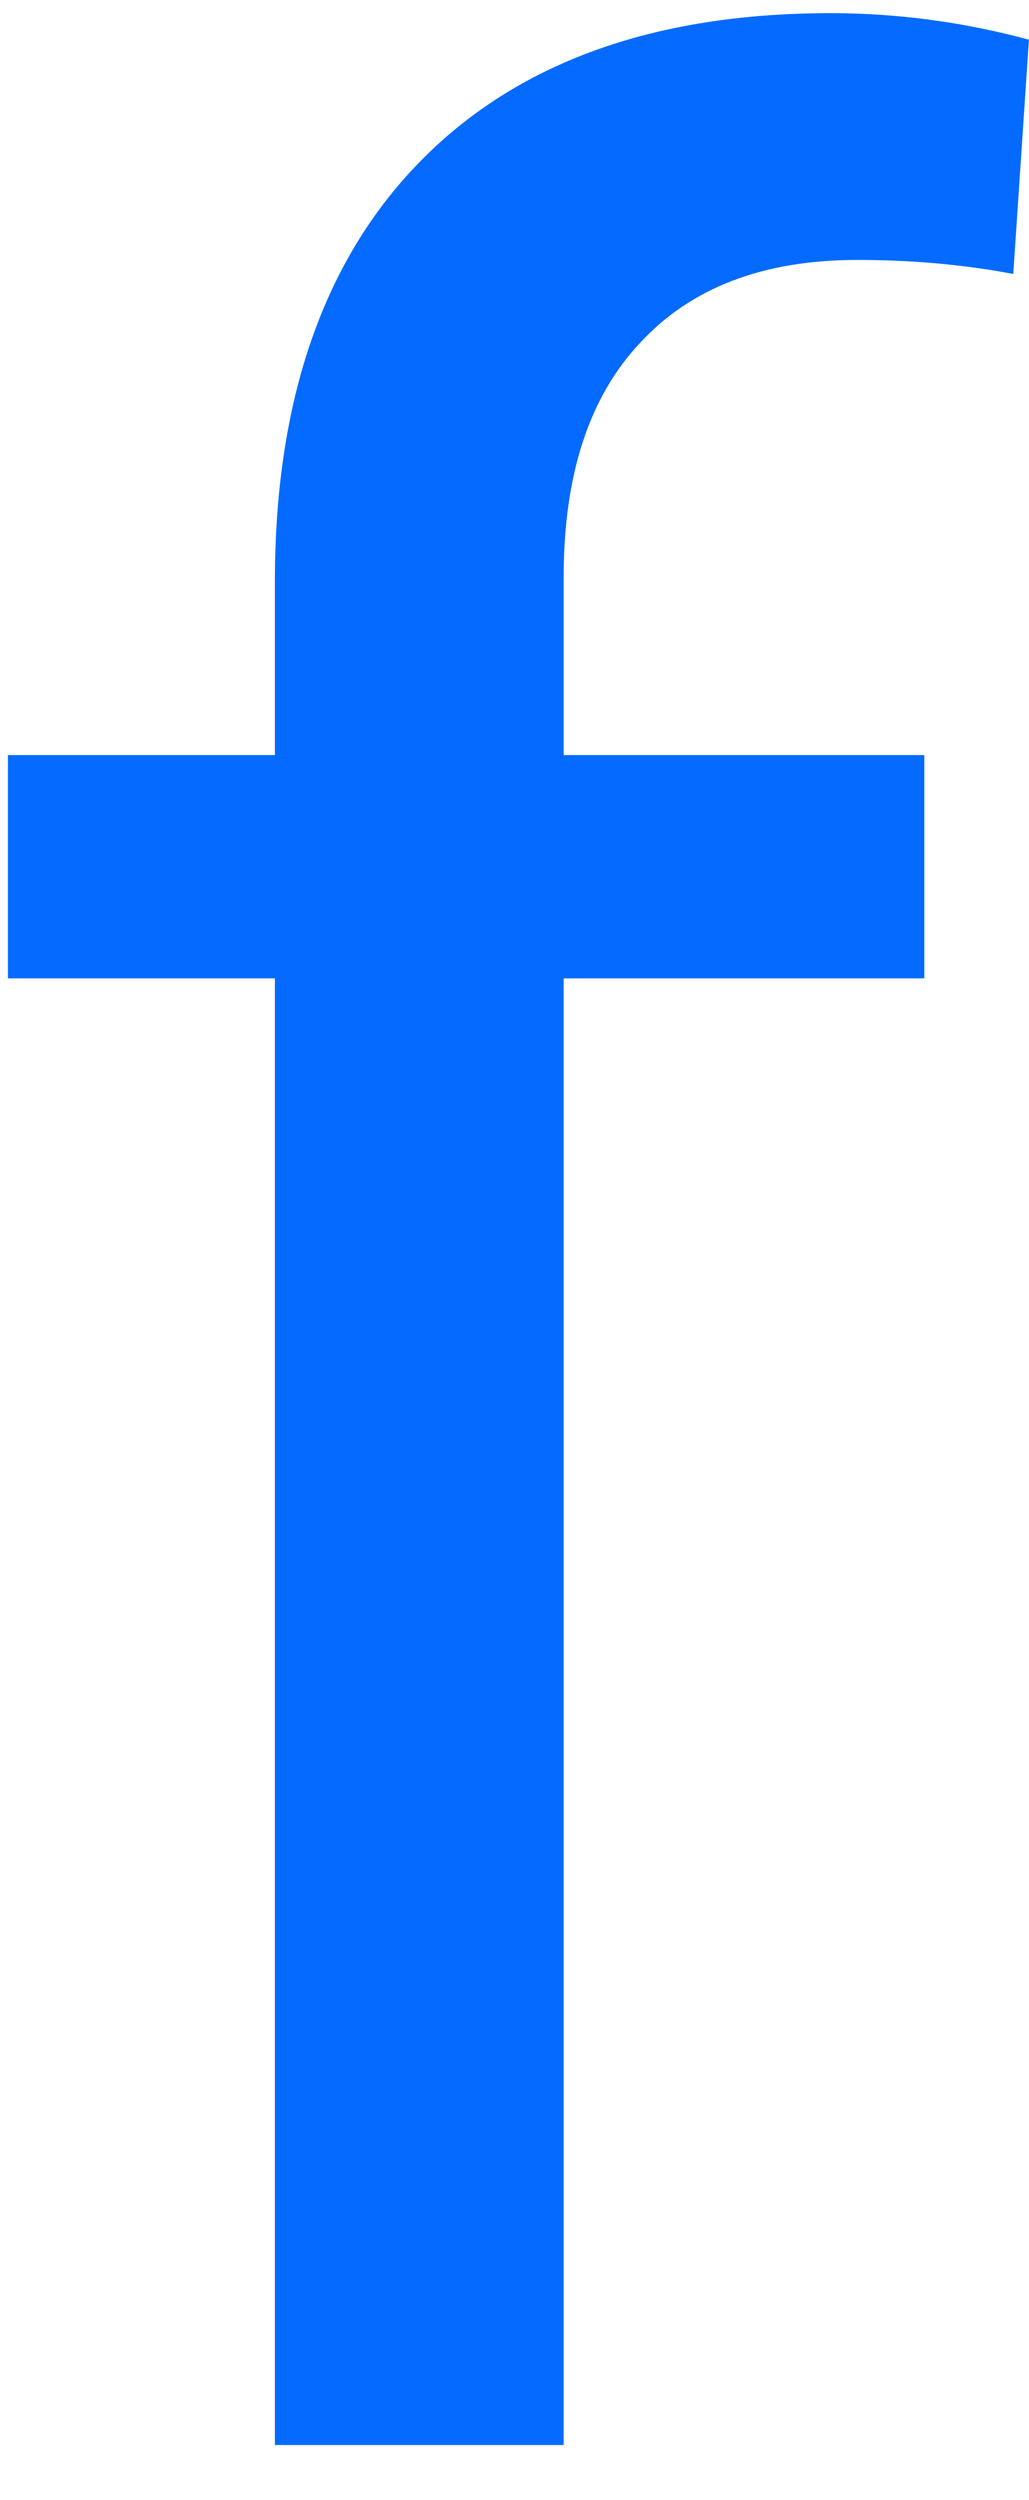 <svg width="14" height="34" viewBox="0 0 14 34" fill="none" xmlns="http://www.w3.org/2000/svg">
<path d="M3.74 33.25V13.305H0.108V10.268H3.74V7.91C3.74 5.447 4.398 3.542 5.715 2.197C7.032 0.852 8.894 0.179 11.301 0.179C12.207 0.179 13.107 0.299 13.999 0.54L13.786 3.726C13.121 3.599 12.413 3.535 11.662 3.535C10.388 3.535 9.404 3.91 8.71 4.661C8.016 5.397 7.669 6.459 7.669 7.847V10.268H12.576V13.305H7.669V33.25H3.74Z" fill="#056AFF"/>
</svg>
